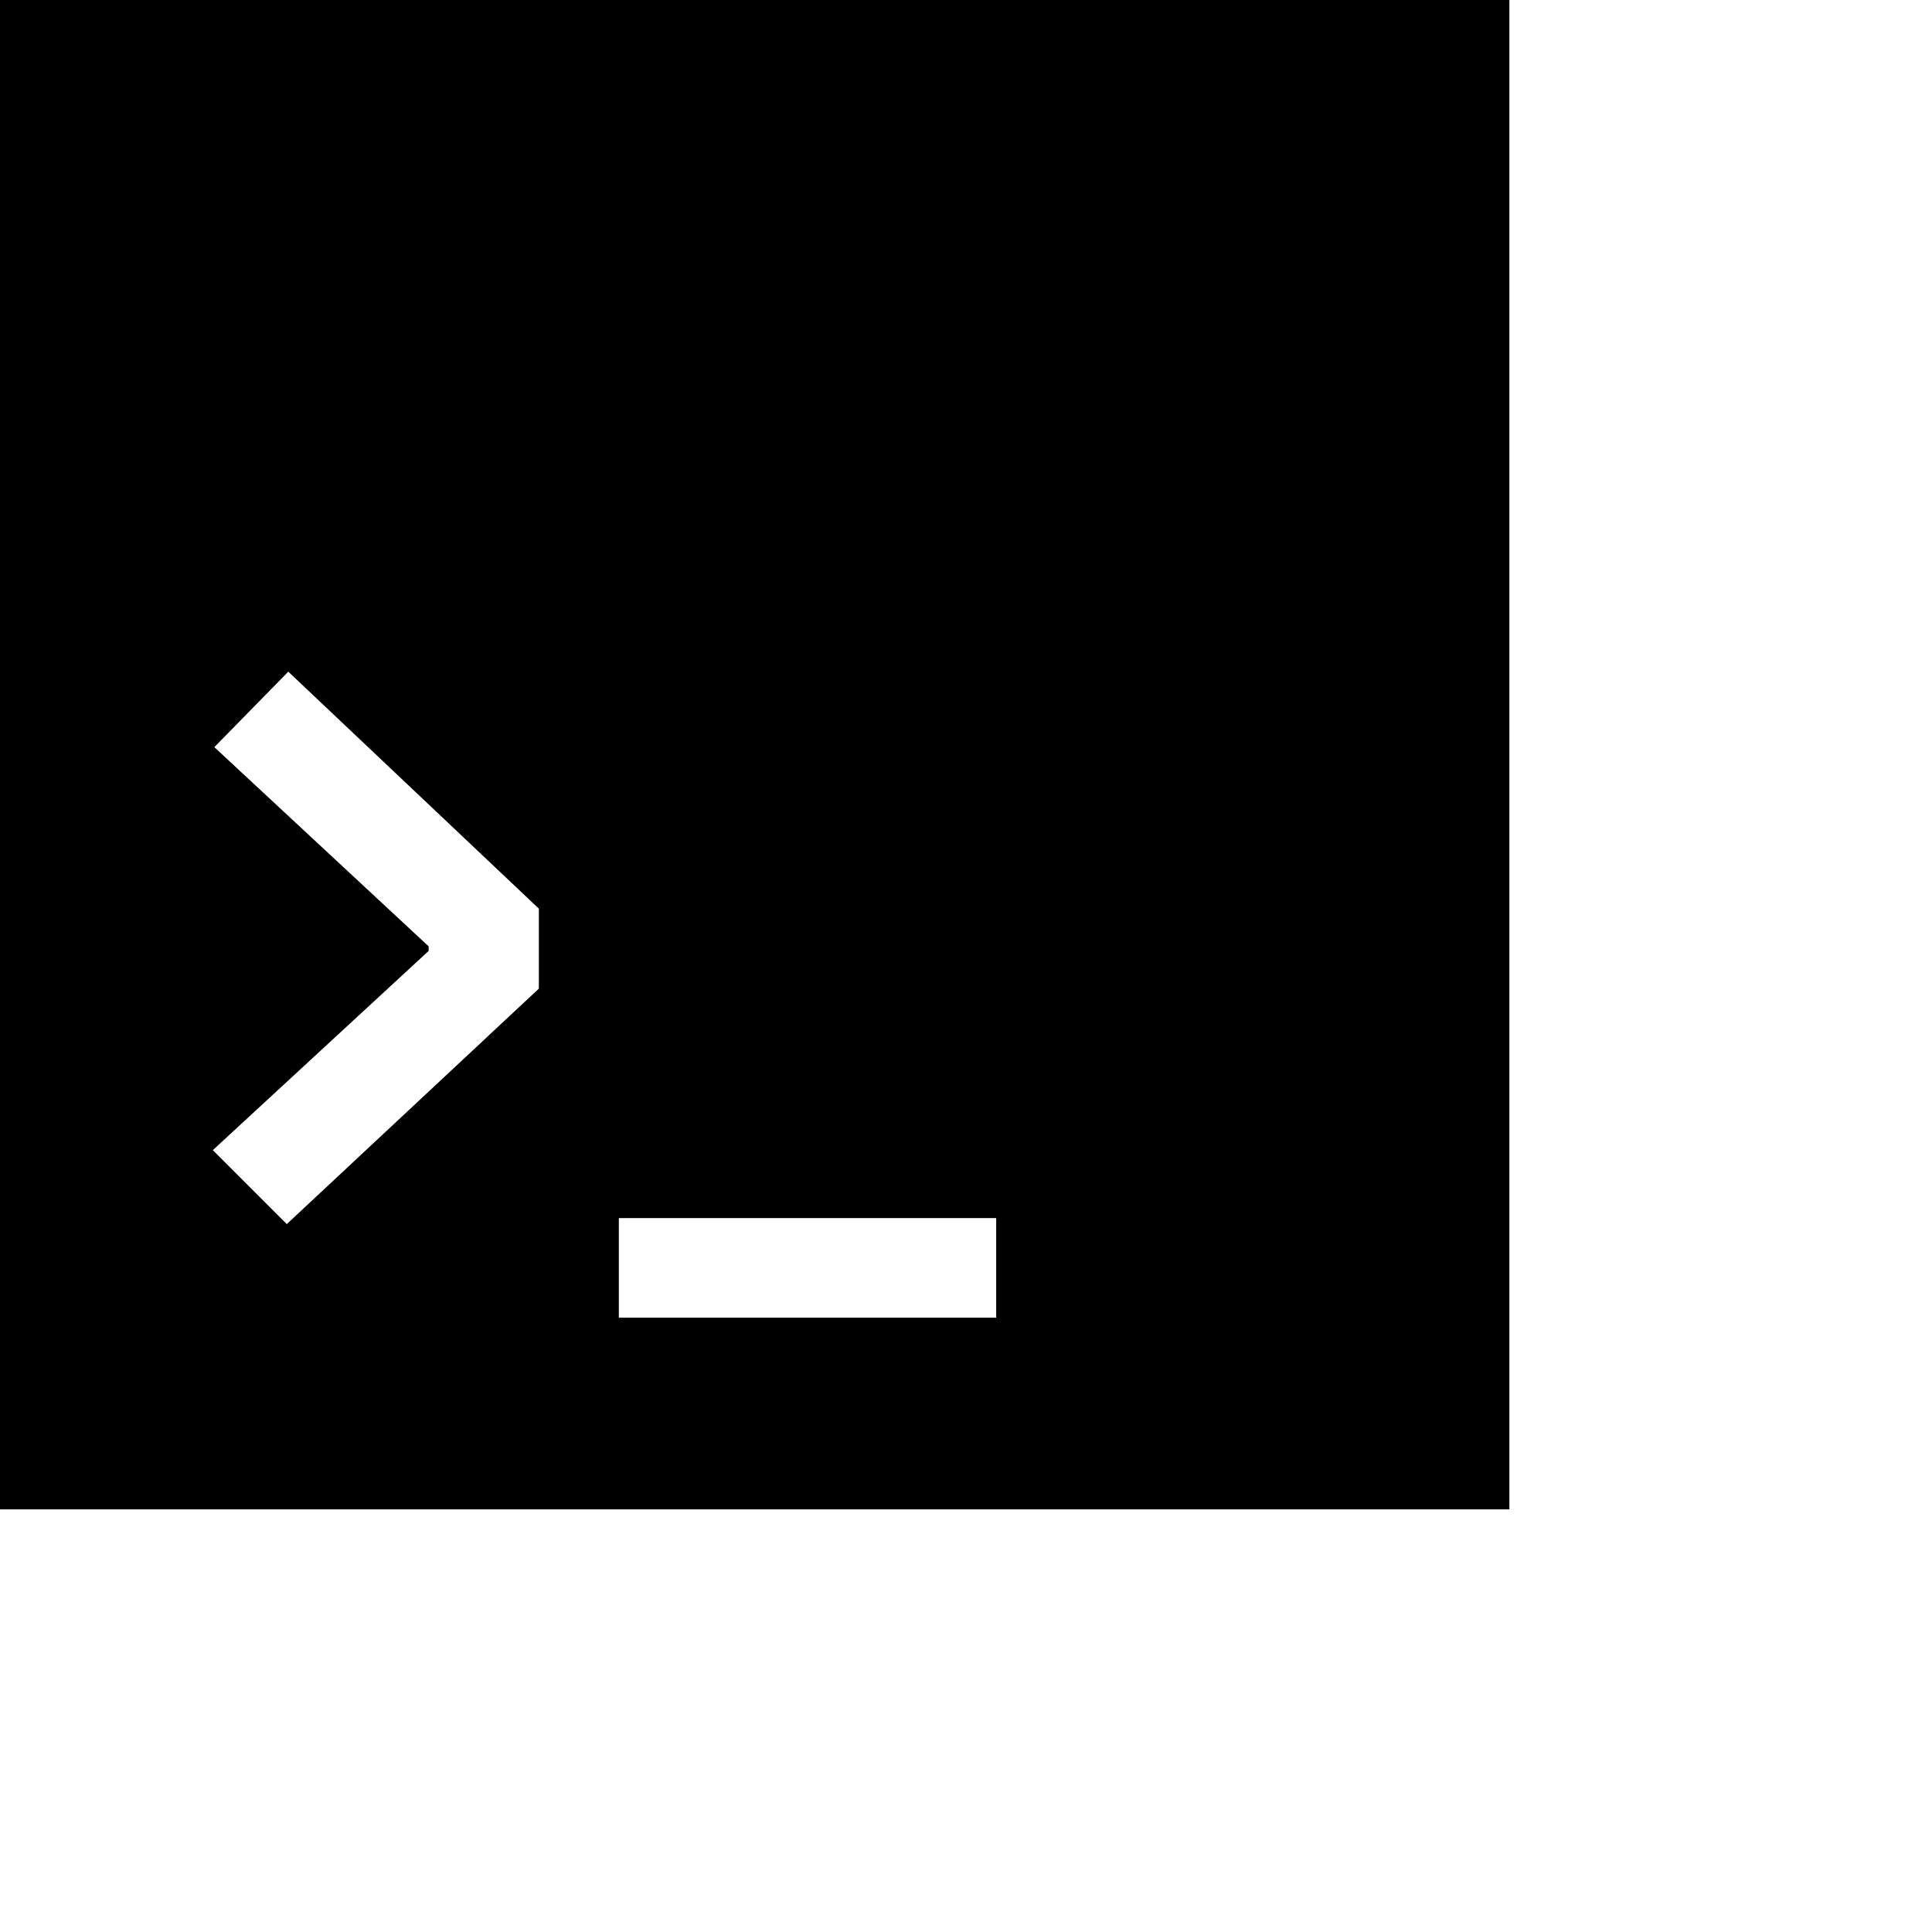 <svg xmlns="http://www.w3.org/2000/svg" width="128" height="128">
  <path fill="currentColor" d="M0 0v100h100V0zm35.7 65.5L19 81.1l-4.9-4.9L28.4 63v-.3L14.2 49.5l4.9-5 16.6 15.7zM66 87.3H41v-6.6h25z"/>
</svg>
